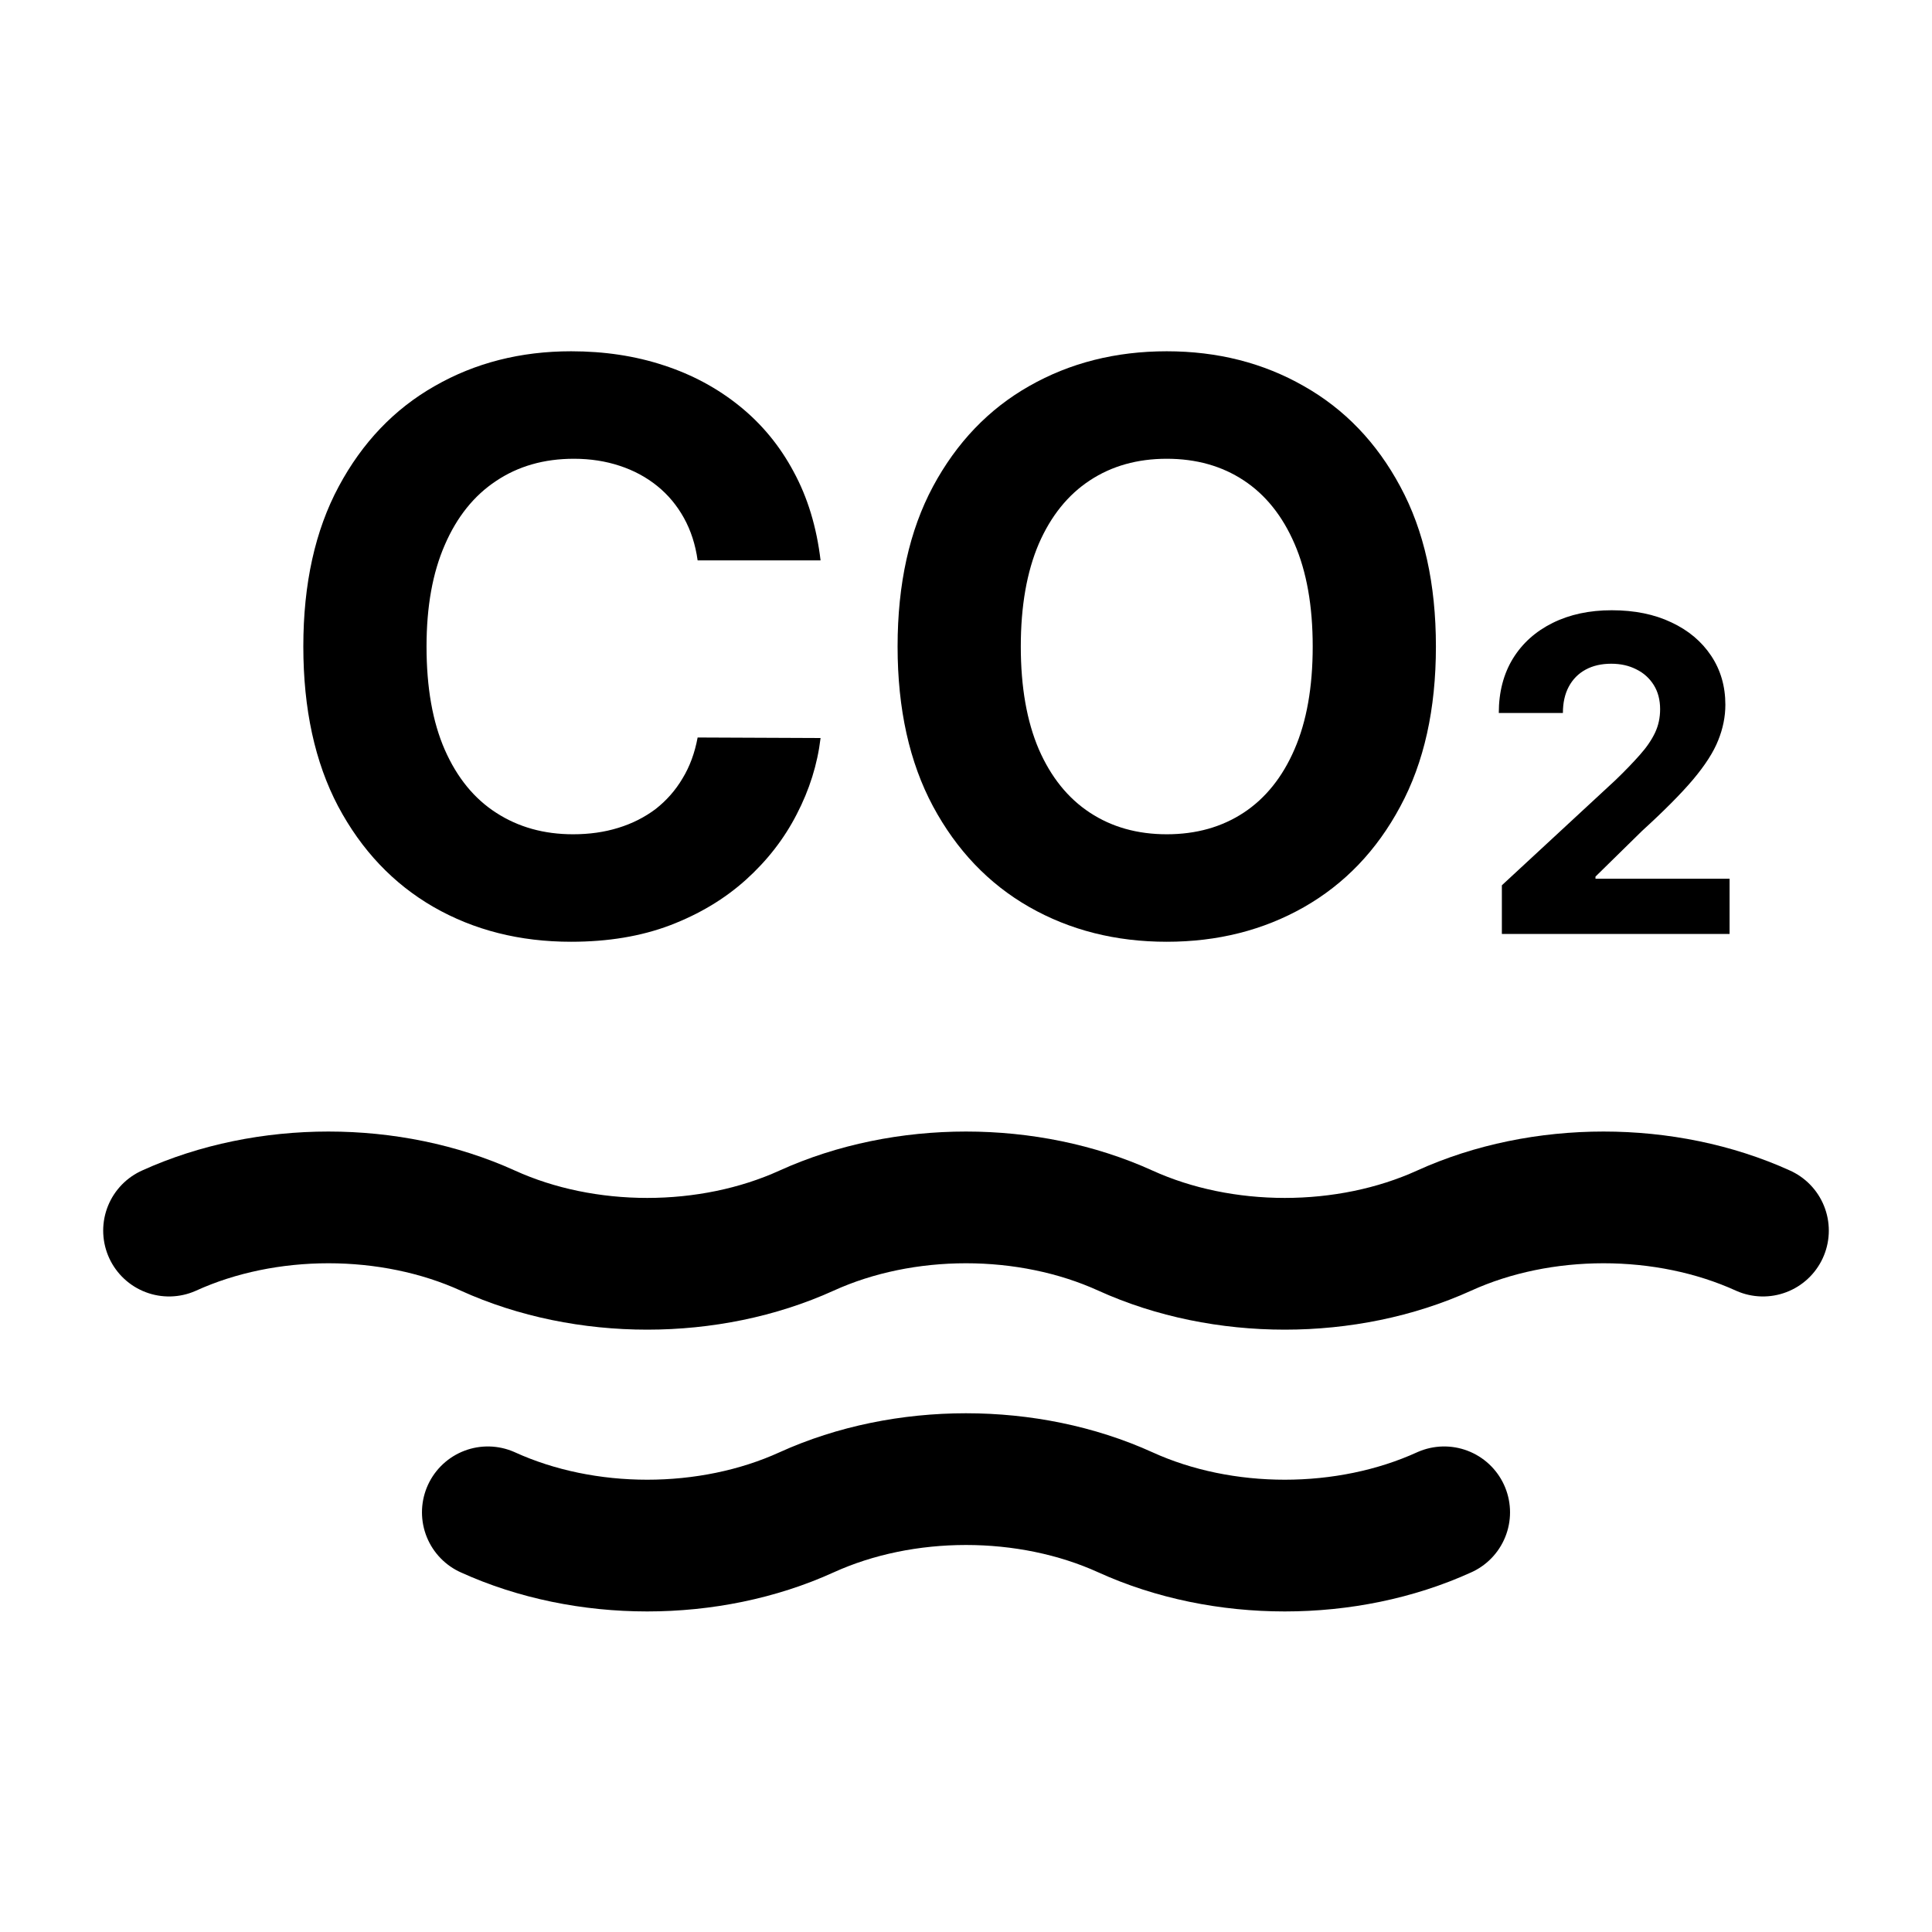 <svg width="22" height="22" viewBox="0 0 22 22" fill="none" xmlns="http://www.w3.org/2000/svg">
<path d="M5.555 17.221C6.664 17.726 8.076 17.726 9.185 17.221C10.294 16.717 11.706 16.717 12.815 17.221C13.924 17.726 15.336 17.726 16.445 17.221M1.925 14.013C3.034 13.509 4.446 13.509 5.555 14.013C6.664 14.517 8.076 14.517 9.185 14.013C10.294 13.509 11.706 13.509 12.815 14.013C13.924 14.517 15.336 14.517 16.445 14.013C17.554 13.509 18.966 13.509 20.075 14.013" stroke="currentColor" stroke-width="1.5" stroke-linecap="round" stroke-linejoin="round"/>
<path d="M17.102 10.635V10.081L18.397 8.882C18.507 8.776 18.599 8.68 18.674 8.595C18.75 8.51 18.807 8.426 18.846 8.344C18.885 8.262 18.904 8.172 18.904 8.076C18.904 7.97 18.88 7.878 18.832 7.801C18.783 7.723 18.717 7.663 18.633 7.622C18.549 7.579 18.454 7.558 18.347 7.558C18.236 7.558 18.139 7.58 18.056 7.625C17.973 7.67 17.909 7.735 17.864 7.819C17.819 7.903 17.797 8.003 17.797 8.119H17.067C17.067 7.881 17.121 7.674 17.228 7.499C17.336 7.324 17.487 7.189 17.681 7.093C17.875 6.997 18.099 6.949 18.352 6.949C18.613 6.949 18.839 6.995 19.032 7.087C19.227 7.178 19.377 7.305 19.485 7.467C19.593 7.629 19.647 7.815 19.647 8.025C19.647 8.162 19.619 8.298 19.565 8.431C19.512 8.565 19.416 8.714 19.279 8.877C19.142 9.039 18.948 9.234 18.699 9.461L18.168 9.982V10.006H19.695V10.635H17.102Z" fill="currentColor"/>
<path d="M16.351 7.362C16.351 8.076 16.216 8.683 15.945 9.184C15.677 9.685 15.31 10.067 14.846 10.331C14.384 10.593 13.864 10.724 13.286 10.724C12.705 10.724 12.183 10.592 11.72 10.328C11.258 10.064 10.893 9.681 10.624 9.181C10.356 8.68 10.221 8.074 10.221 7.362C10.221 6.648 10.356 6.041 10.624 5.54C10.893 5.04 11.258 4.658 11.72 4.396C12.183 4.132 12.705 4 13.286 4C13.864 4 14.384 4.132 14.846 4.396C15.31 4.658 15.677 5.04 15.945 5.54C16.216 6.041 16.351 6.648 16.351 7.362ZM14.948 7.362C14.948 6.9 14.879 6.51 14.741 6.192C14.604 5.875 14.411 5.634 14.162 5.47C13.913 5.306 13.621 5.224 13.286 5.224C12.952 5.224 12.66 5.306 12.411 5.47C12.161 5.634 11.967 5.875 11.829 6.192C11.693 6.51 11.624 6.9 11.624 7.362C11.624 7.825 11.693 8.214 11.829 8.532C11.967 8.849 12.161 9.09 12.411 9.254C12.66 9.418 12.952 9.5 13.286 9.5C13.621 9.5 13.913 9.418 14.162 9.254C14.411 9.09 14.604 8.849 14.741 8.532C14.879 8.214 14.948 7.825 14.948 7.362Z" fill="currentColor"/>
<path d="M9.344 6.381H7.944C7.919 6.2 7.866 6.039 7.788 5.898C7.709 5.756 7.608 5.634 7.484 5.534C7.36 5.434 7.218 5.357 7.056 5.304C6.896 5.251 6.722 5.224 6.535 5.224C6.196 5.224 5.901 5.308 5.649 5.477C5.398 5.643 5.203 5.886 5.065 6.205C4.926 6.523 4.857 6.908 4.857 7.362C4.857 7.829 4.926 8.221 5.065 8.538C5.205 8.856 5.401 9.096 5.653 9.257C5.904 9.419 6.195 9.5 6.525 9.5C6.711 9.5 6.882 9.476 7.04 9.427C7.2 9.378 7.341 9.306 7.465 9.213C7.588 9.117 7.691 9.001 7.772 8.864C7.855 8.728 7.912 8.572 7.944 8.398L9.344 8.404C9.308 8.705 9.217 8.994 9.072 9.273C8.93 9.55 8.737 9.799 8.494 10.018C8.253 10.235 7.966 10.408 7.631 10.536C7.299 10.662 6.923 10.724 6.503 10.724C5.919 10.724 5.397 10.592 4.937 10.328C4.479 10.064 4.116 9.681 3.85 9.181C3.586 8.68 3.454 8.074 3.454 7.362C3.454 6.648 3.588 6.041 3.857 5.54C4.125 5.04 4.489 4.658 4.95 4.396C5.41 4.132 5.928 4 6.503 4C6.882 4 7.234 4.053 7.558 4.16C7.884 4.266 8.172 4.422 8.424 4.626C8.675 4.829 8.88 5.077 9.037 5.371C9.197 5.665 9.299 6.002 9.344 6.381Z" fill="currentColor"/>
</svg>
